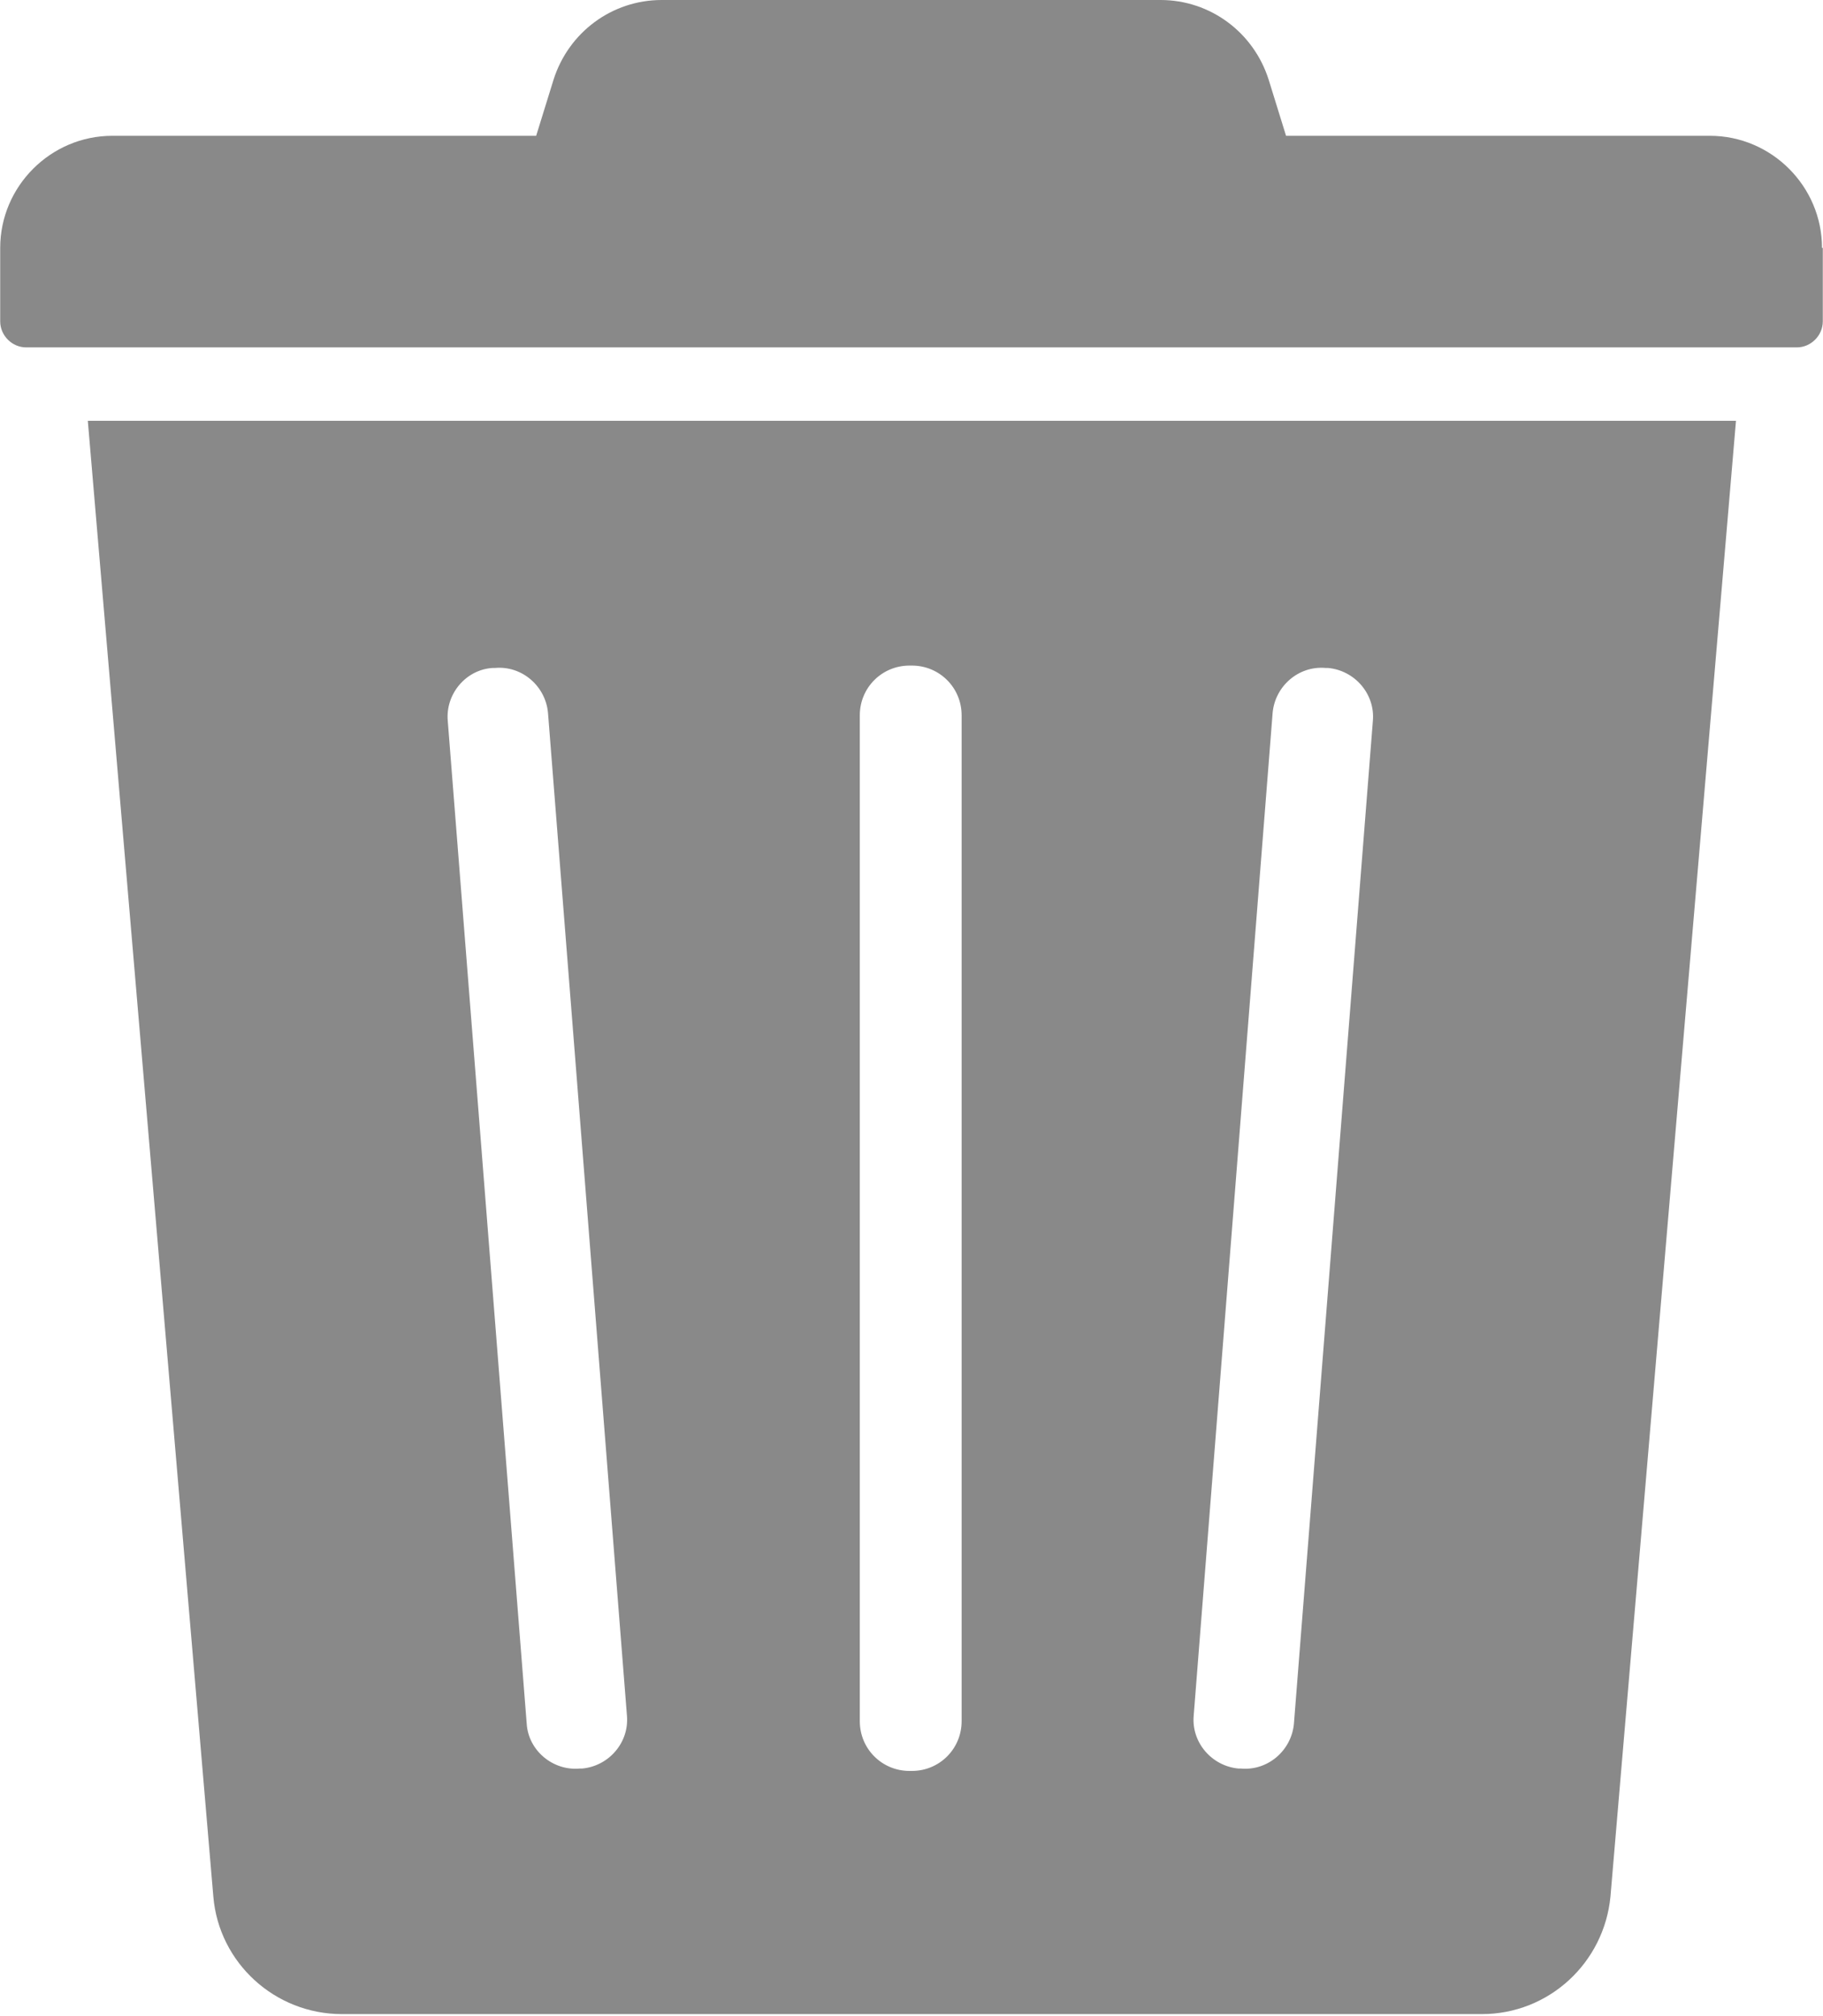 <?xml version="1.0" encoding="UTF-8"?>
<!DOCTYPE svg PUBLIC "-//W3C//DTD SVG 1.1//EN" "http://www.w3.org/Graphics/SVG/1.1/DTD/svg11.dtd">
<!-- Creator: CorelDRAW -->
<svg xmlns="http://www.w3.org/2000/svg" xml:space="preserve" width="7.55mm" height="8.346mm" version="1.1" style="shape-rendering:geometricPrecision; text-rendering:geometricPrecision; image-rendering:optimizeQuality; fill-rule:evenodd; clip-rule:evenodd"
viewBox="0 0 23.09 25.53"
 xmlns:xlink="http://www.w3.org/1999/xlink"
 xmlns:xodm="http://www.corel.com/coreldraw/odm/2003">
 <defs>
  <style type="text/css">
   <![CDATA[
    .fil0 {fill:#898989;fill-rule:nonzero}
   ]]>
  </style>
 </defs>
 <g id="Layer_x0020_1">
  <path class="fil0" d="M23.09 3.14l0 0.93c0,0.18 -0.15,0.33 -0.33,0.33l-22.43 0c-0.18,0 -0.33,-0.15 -0.33,-0.33l0 -0.93c0,-0.78 0.64,-1.42 1.42,-1.42l5.37 0 0.22 -0.71c0.19,-0.6 0.74,-1.01 1.37,-1.01l6.32 0c0.63,0 1.18,0.41 1.37,1.01l0.22 0.71 5.37 0c0.78,0 1.42,0.64 1.42,1.42zm-5.7 5.99l-1 12.7c-0.03,0.34 -0.33,0.6 -0.67,0.57l-0.03 -0c-0.34,-0.03 -0.6,-0.33 -0.57,-0.67l1 -12.7c0.03,-0.34 0.33,-0.6 0.67,-0.57l0.03 0c0.34,0.03 0.6,0.33 0.57,0.67zm-5.21 12.67c0,0.35 -0.28,0.63 -0.63,0.63l-0.03 0c-0.35,0 -0.63,-0.28 -0.63,-0.63l0 -12.74c0,-0.35 0.28,-0.63 0.63,-0.63l0.03 0c0.35,0 0.63,0.28 0.63,0.63l0 12.74zm-4.81 0.6l-0.03 0c-0.34,0.03 -0.65,-0.23 -0.67,-0.57l-1 -12.7c-0.03,-0.34 0.23,-0.65 0.57,-0.67l0.03 -0c0.34,-0.03 0.64,0.23 0.67,0.57l1 12.7c0.03,0.34 -0.23,0.64 -0.57,0.67zm-6.26 -17.07l1.59 18.69c0.07,0.84 0.78,1.49 1.63,1.49l14.44 0c0.85,0 1.55,-0.65 1.63,-1.49l1.59 -18.69 -20.88 0z"/>
 </g>
</svg>
